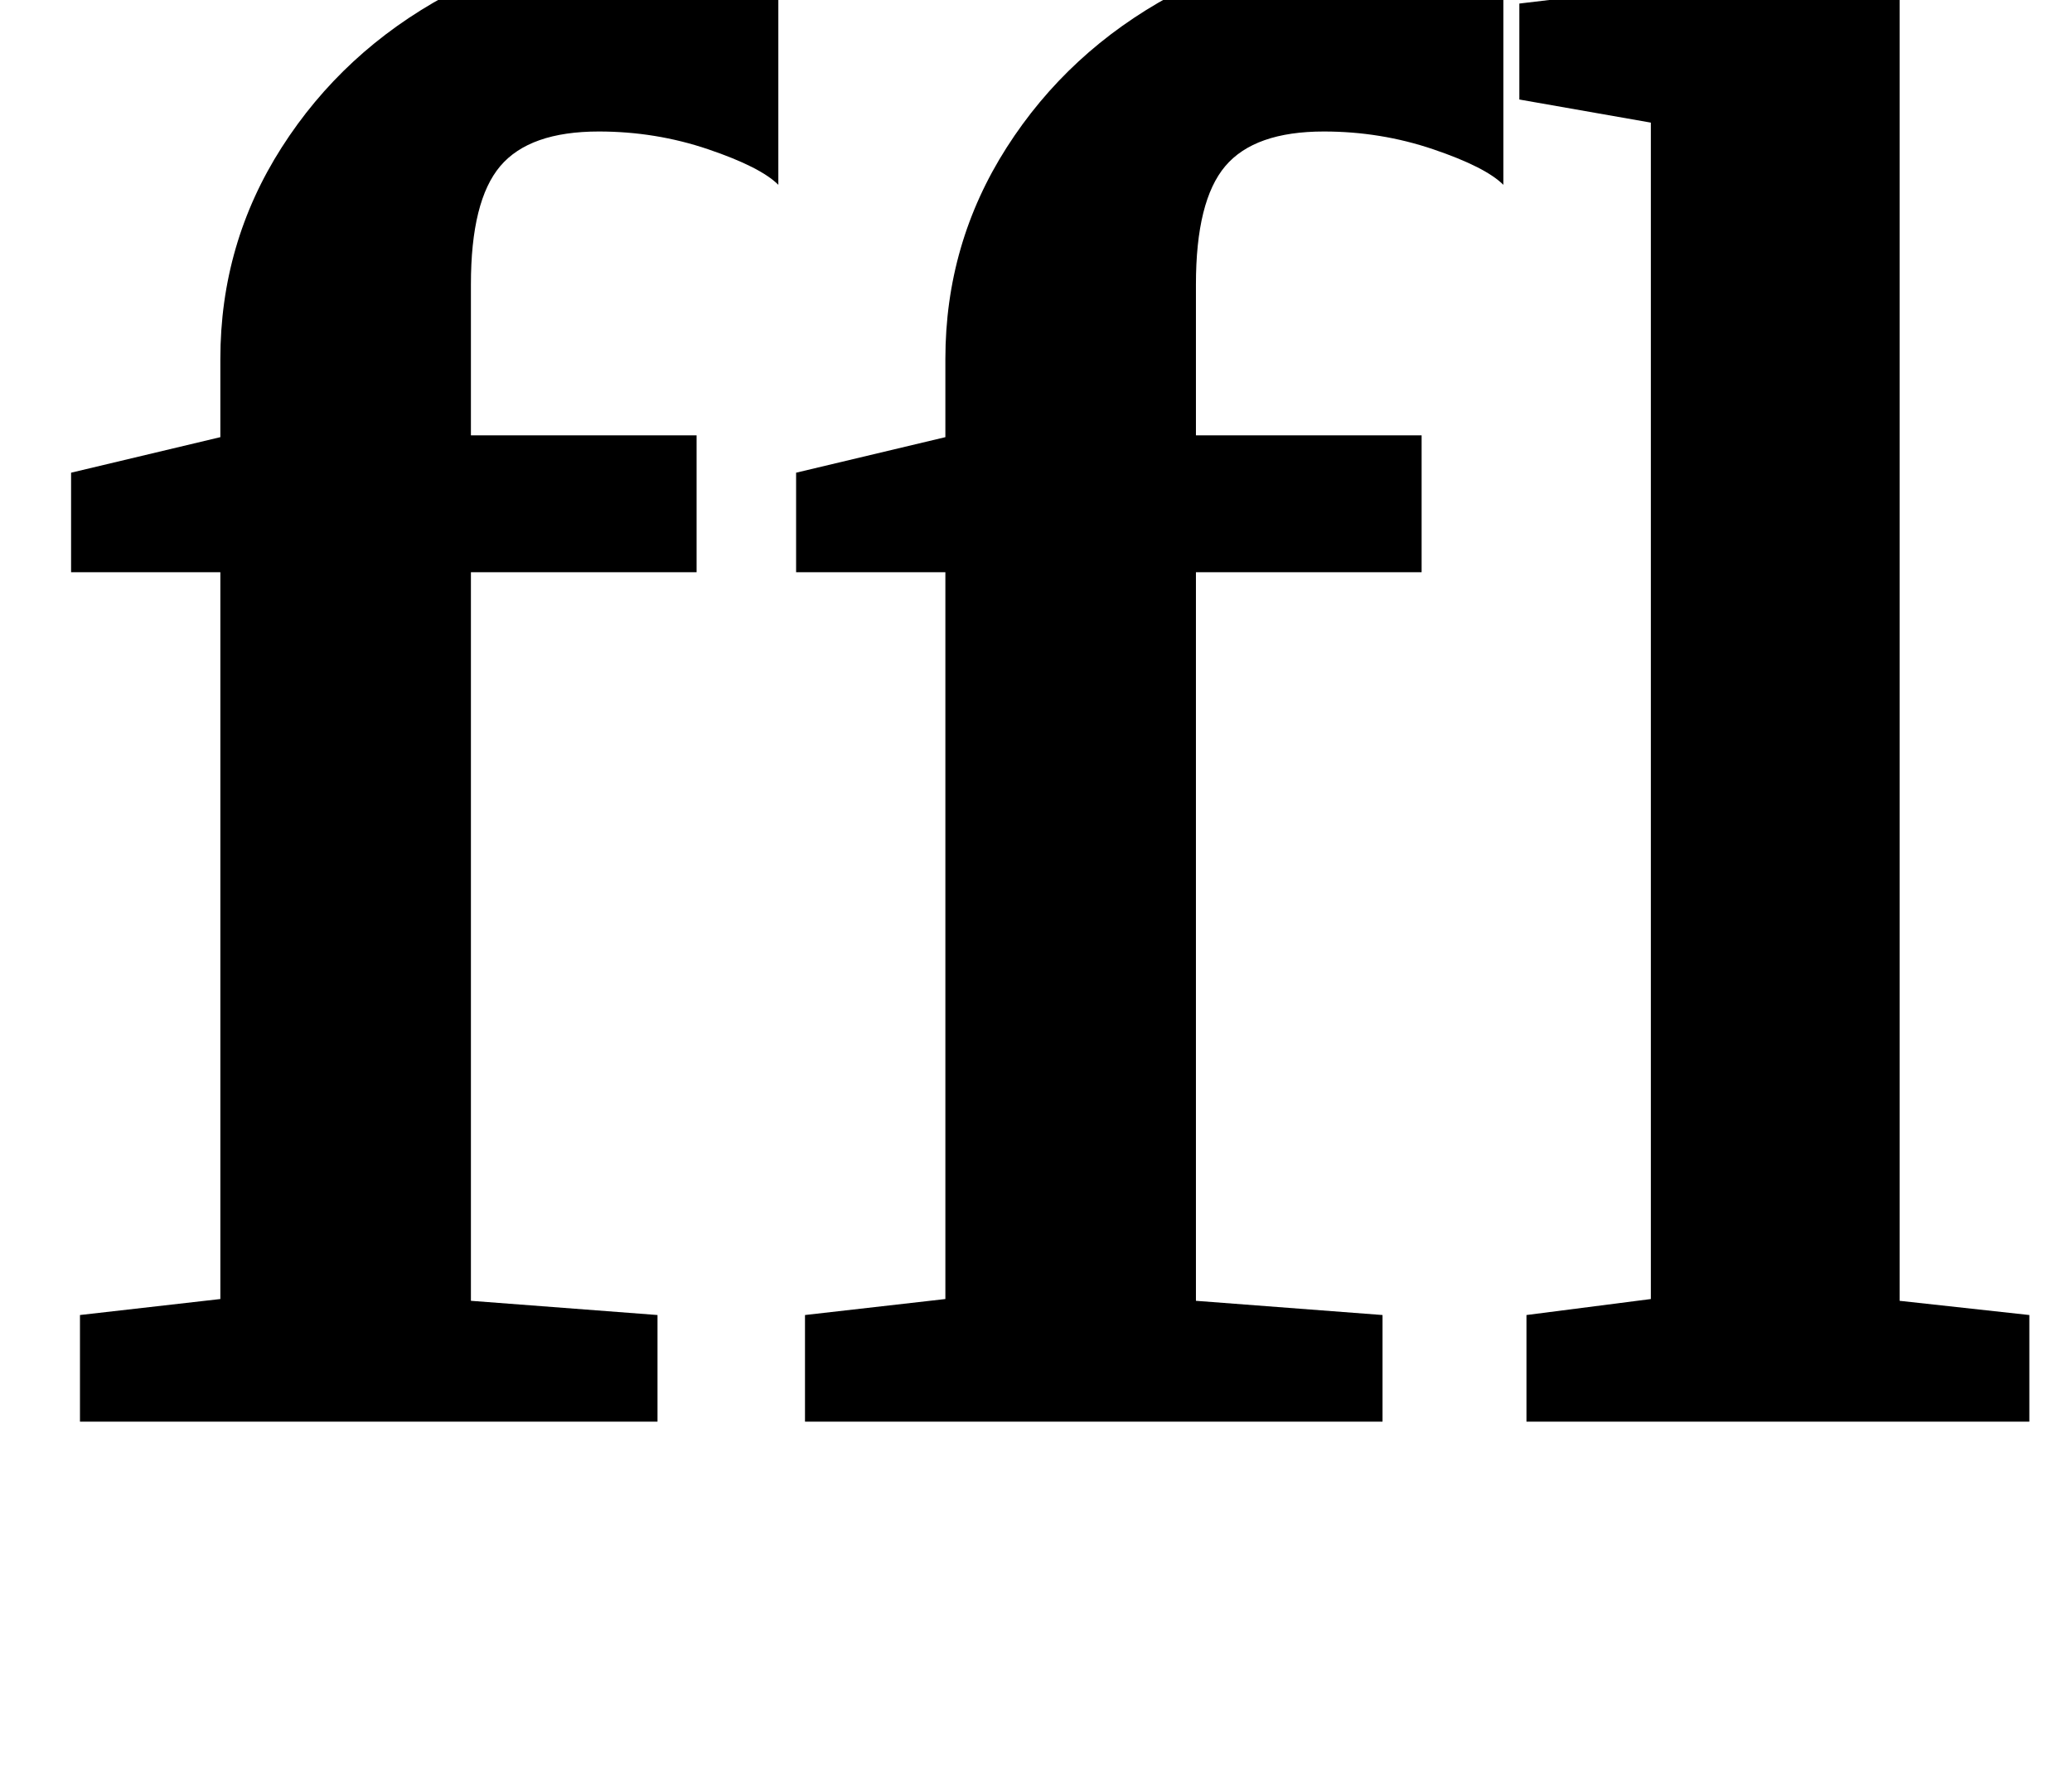 <?xml version="1.0" standalone="no"?>
<!DOCTYPE svg PUBLIC "-//W3C//DTD SVG 1.1//EN" "http://www.w3.org/Graphics/SVG/1.1/DTD/svg11.dtd" >
<svg xmlns="http://www.w3.org/2000/svg" xmlns:xlink="http://www.w3.org/1999/xlink" version="1.1" viewBox="-10 0 1166 1000">
  <g transform="matrix(1 0 0 -1 0 800)">
   <path fill="currentColor"
d="M114 478h-84v56l84 20v44q0 65 34.5 119t92.5 85.5t123 31.5q34 0 64 -10v-128q-10 10 -39.5 20t-61.5 10q-39 0 -55.5 -19.5t-16.5 -66.5v-85h127v-77h-127v-410l105 -8v-60h-325v60l79 9v409zM522 478h-84v56l84 20v44q0 65 34.5 119t92.5 85.5t123 31.5q34 0 64 -10
v-128q-10 10 -39.5 20t-61.5 10q-39 0 -55.5 -19.5t-16.5 -66.5v-85h127v-77h-127v-410l105 -8v-60h-325v60l79 9v409zM919 731l-74 13v54l185 22h2l27 -19v-733l73 -8v-60h-283v60l70 9v662z" />
  </g>

</svg>
